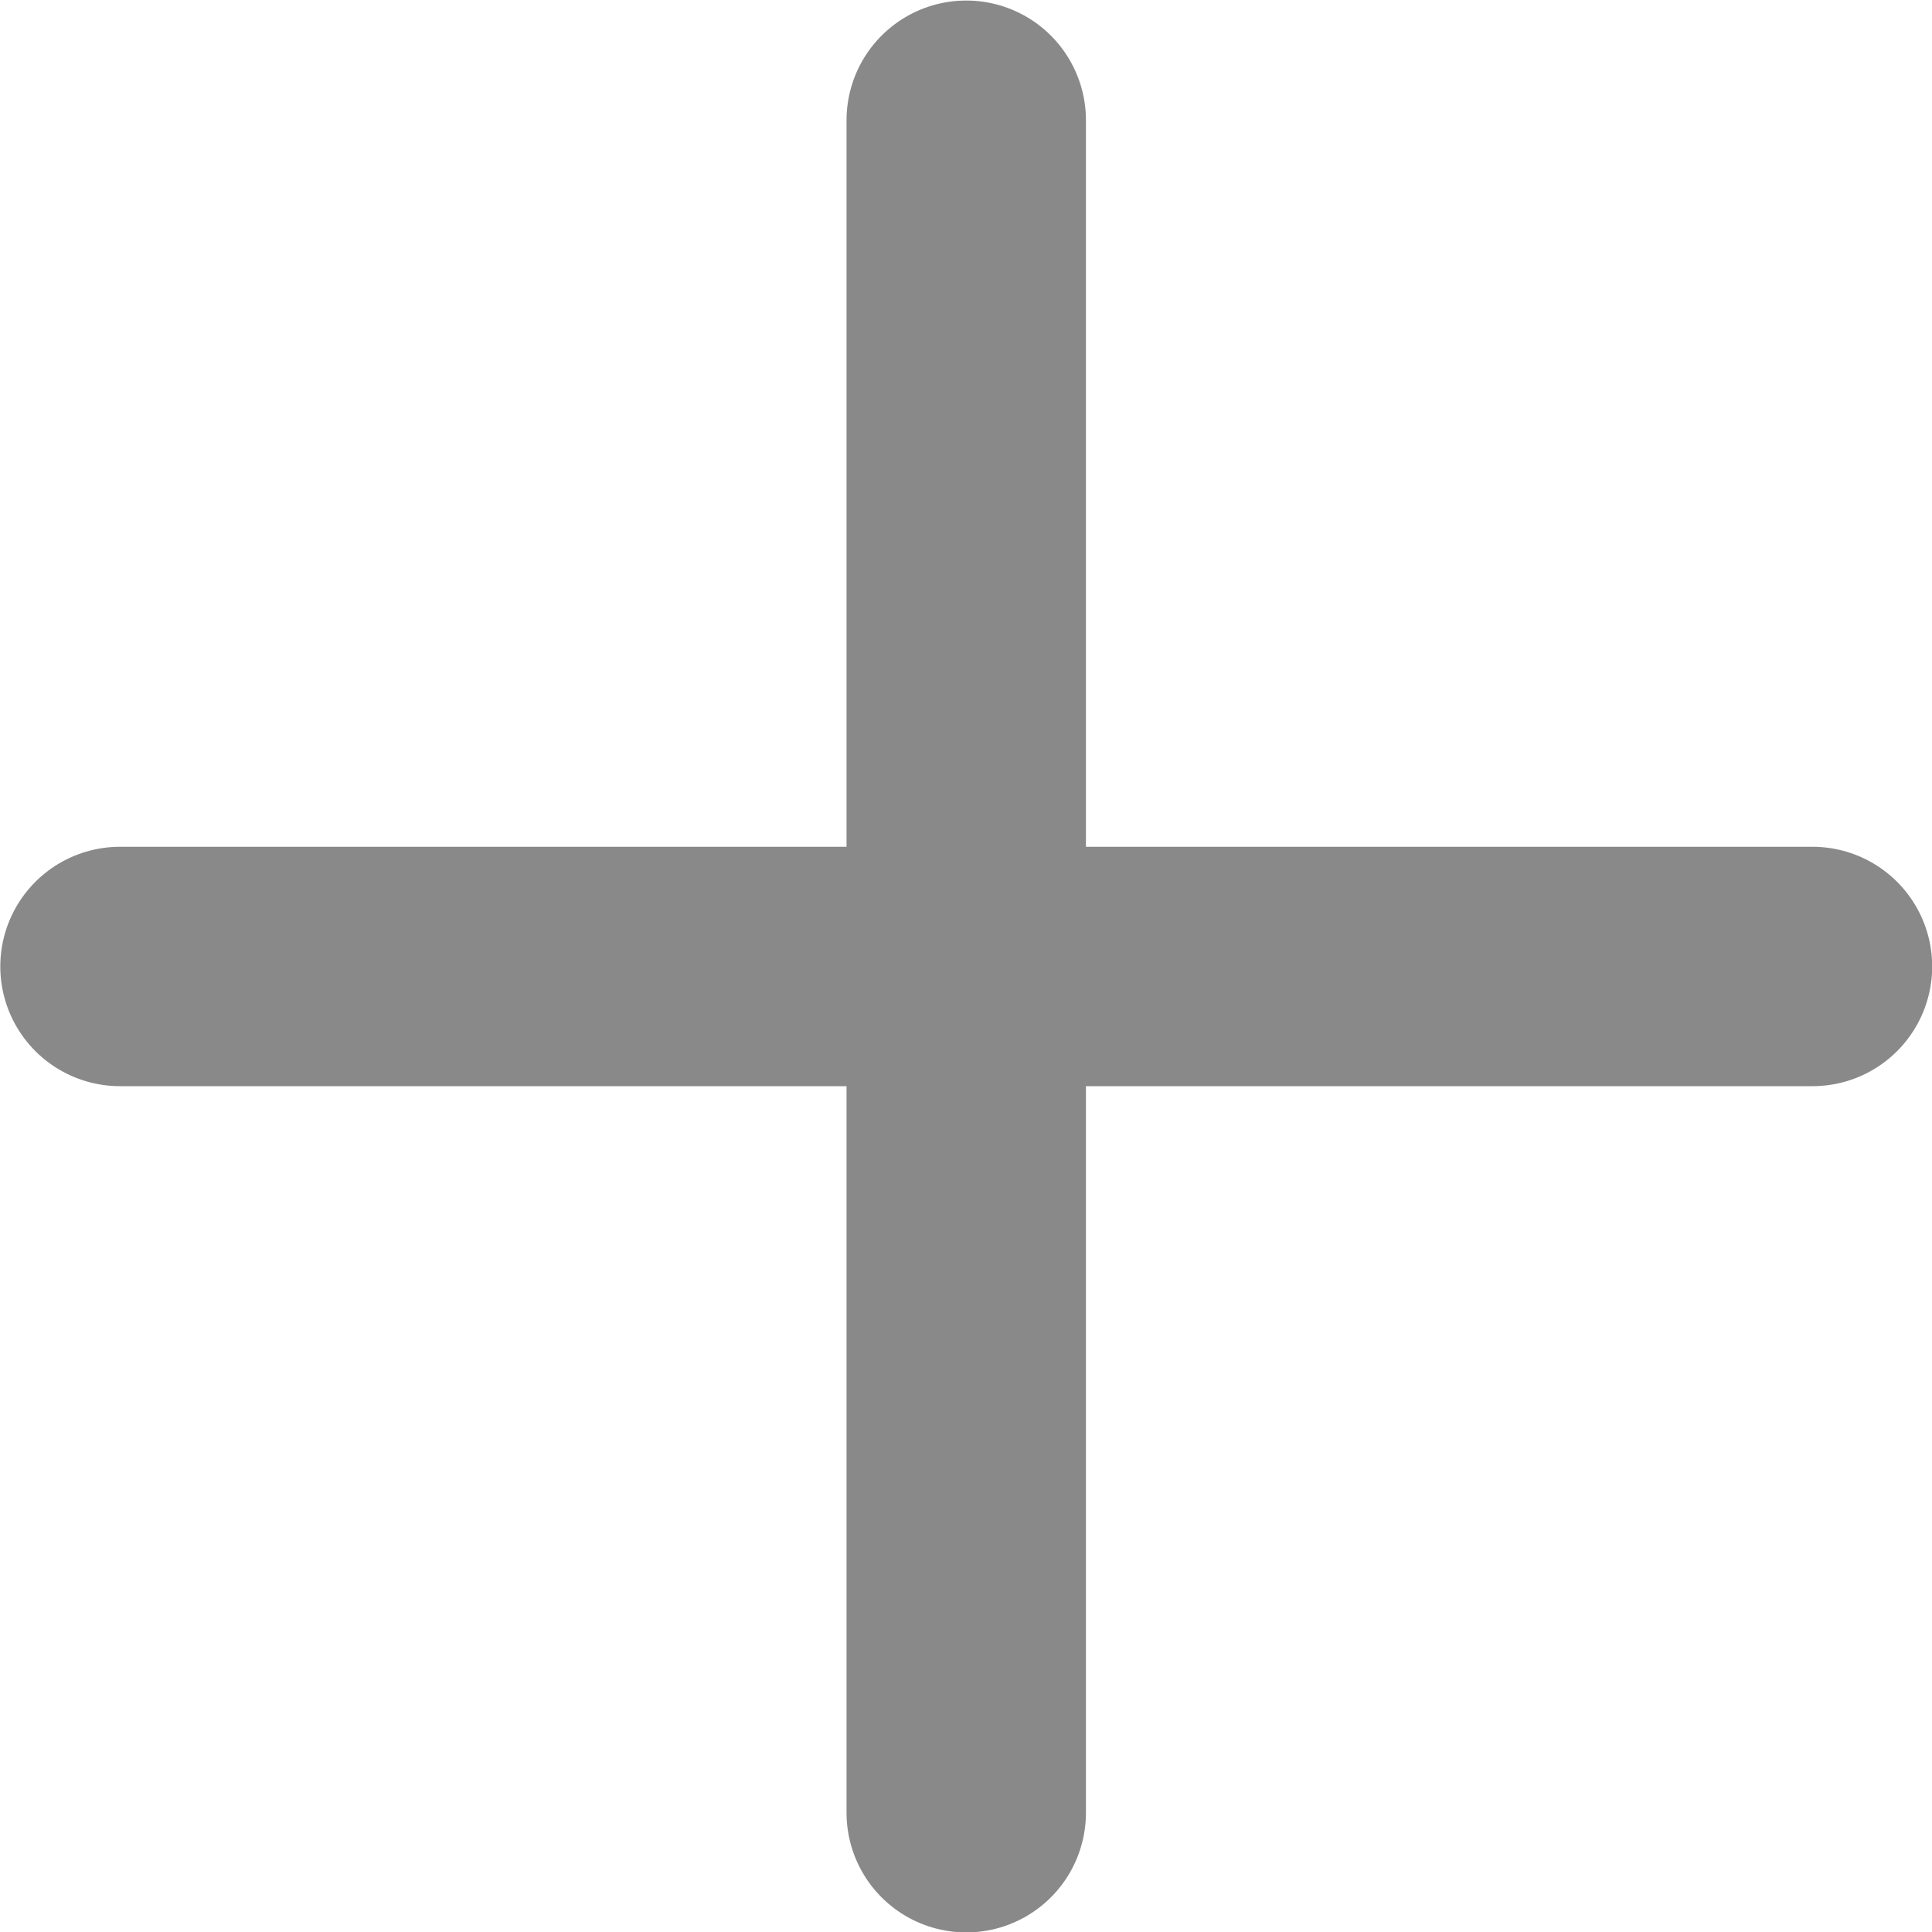 <svg fill="none" xmlns="http://www.w3.org/2000/svg" viewBox="12.47 12.97 16.31 16.31"> <path d="M20.627 13.985V21.129M20.627 28.273V21.129M20.627 21.129L13.483 21.129M20.627 21.129H27.771" stroke="#898989" stroke-width="2.021" stroke-linecap="round" stroke-linejoin="round"></path> </svg>